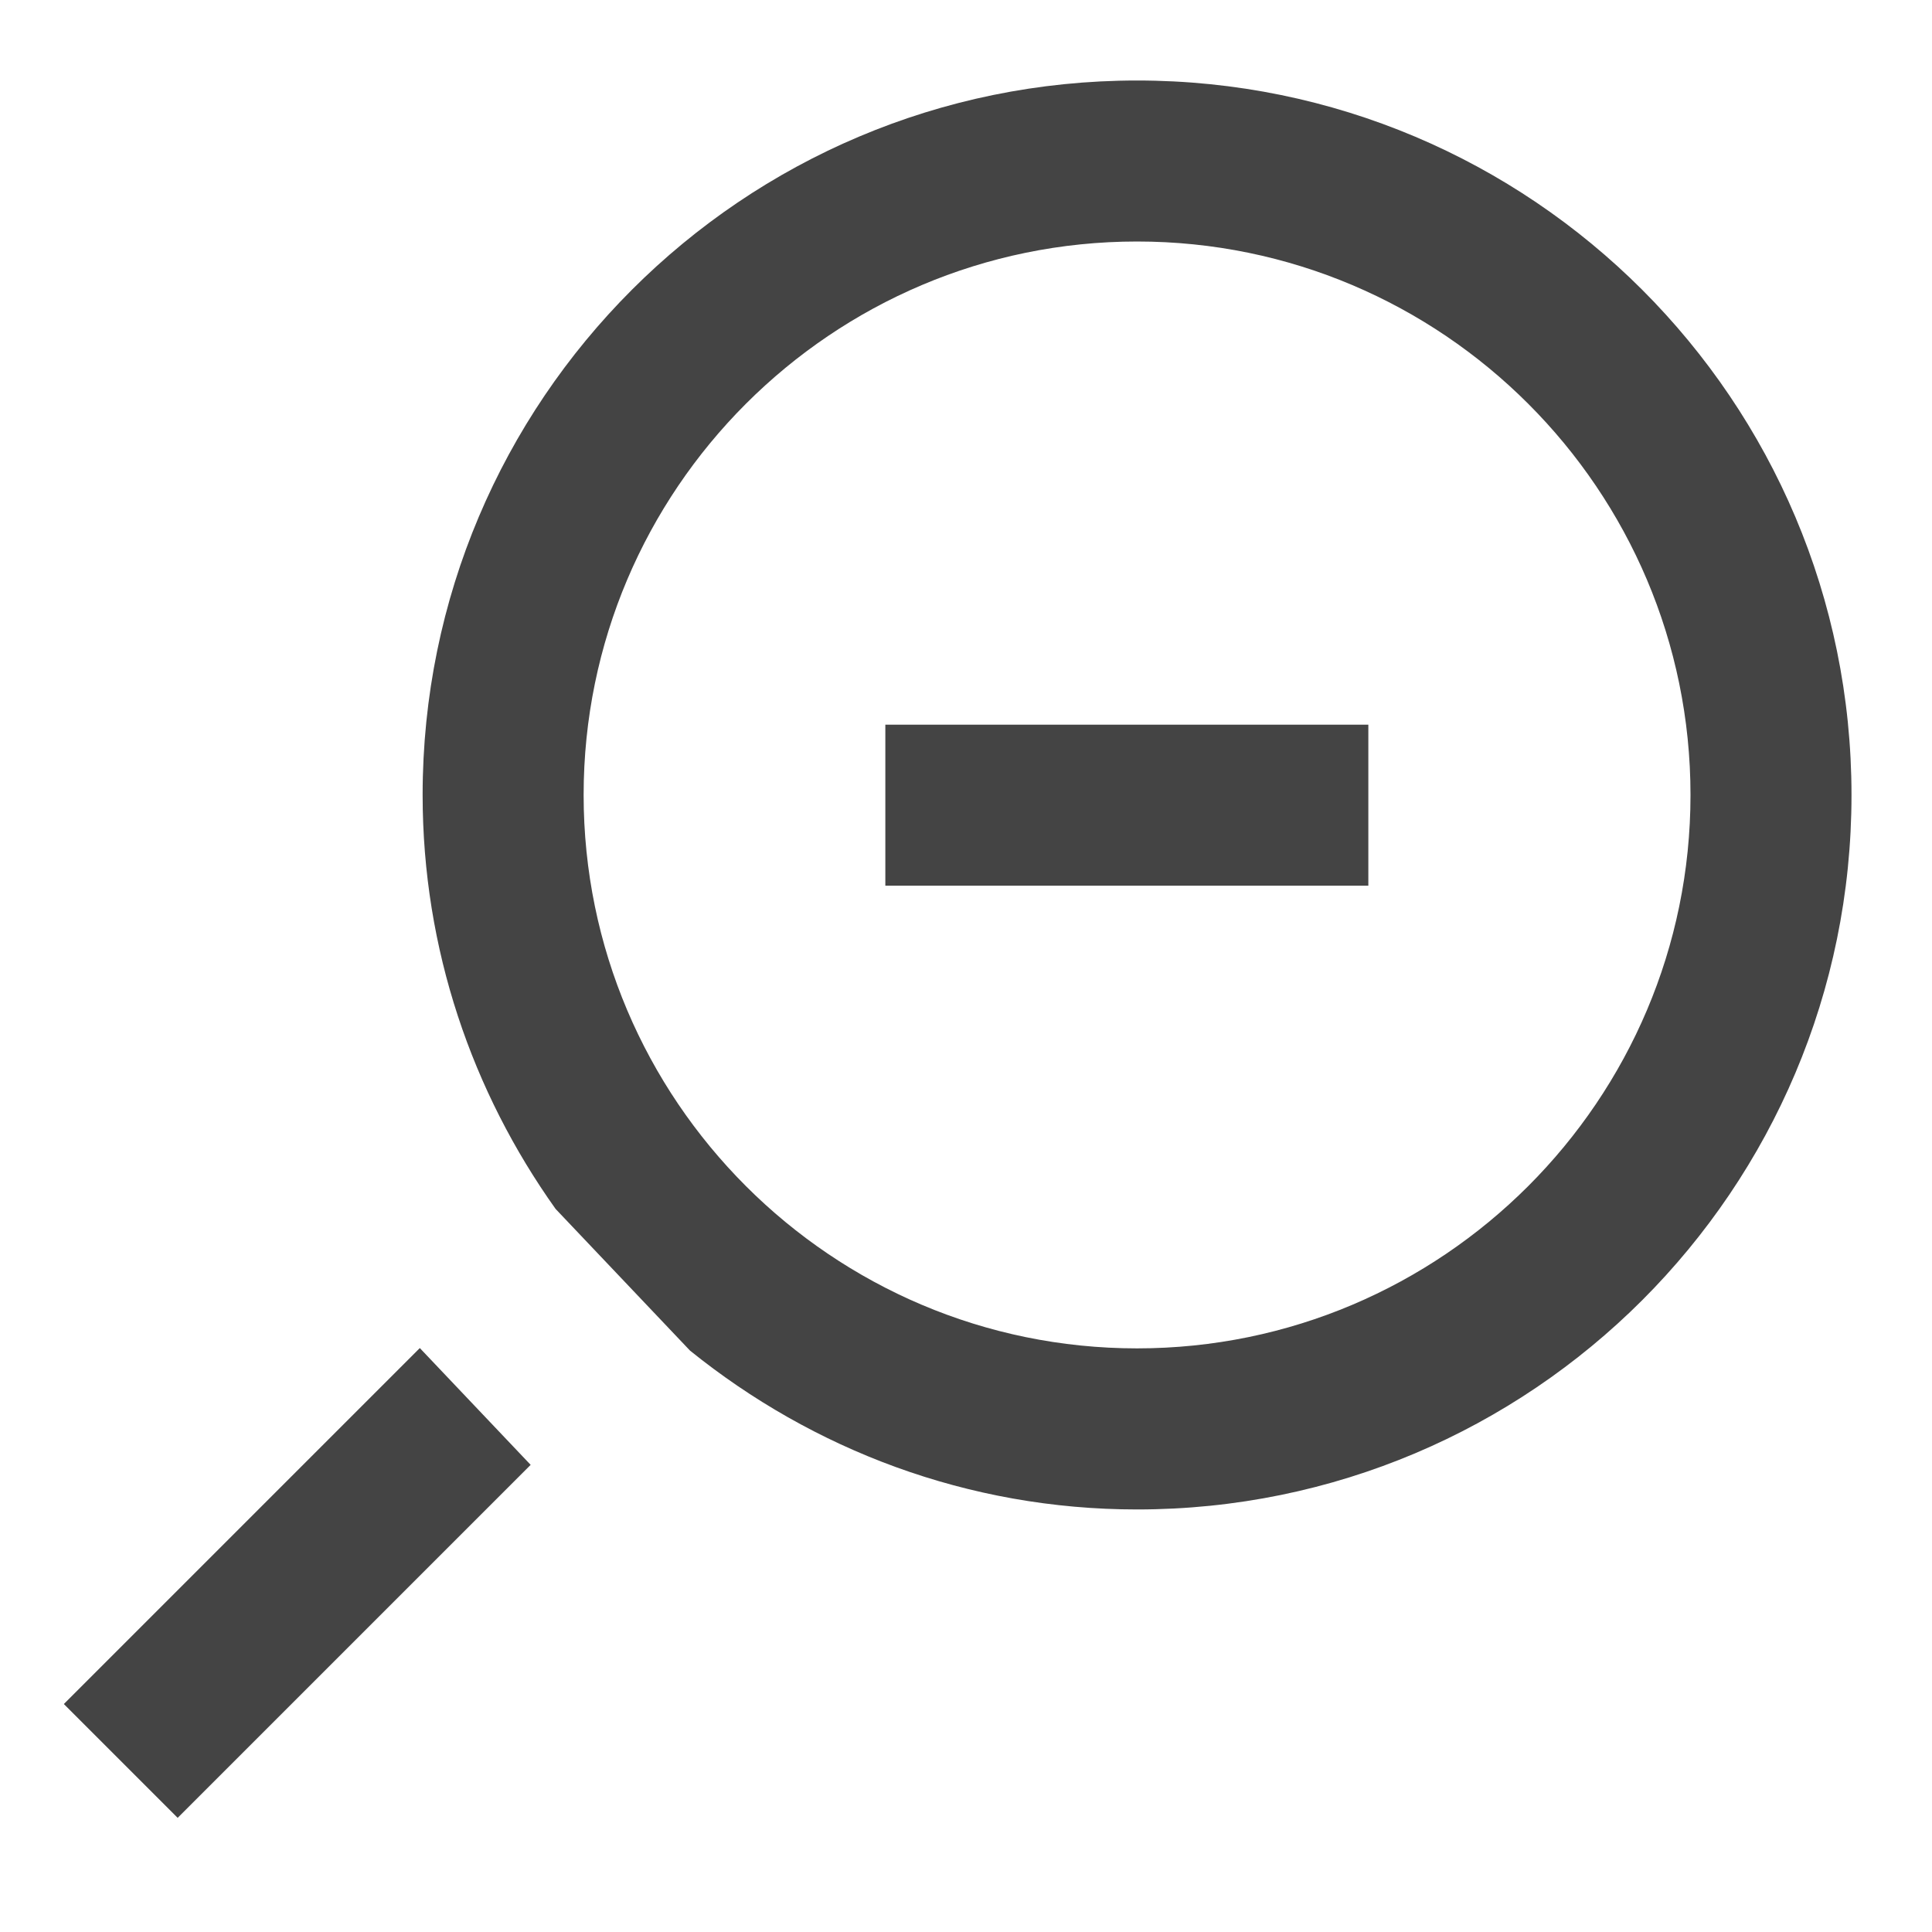 <?xml version="1.0" encoding="utf-8"?>
<!-- Generated by IcoMoon.io -->
<!DOCTYPE svg PUBLIC "-//W3C//DTD SVG 1.1//EN" "http://www.w3.org/Graphics/SVG/1.1/DTD/svg11.dtd">
<svg version="1.1" xmlns="http://www.w3.org/2000/svg" xmlns:xlink="http://www.w3.org/1999/xlink" width="24" height="24" viewBox="0 0 24 24">
<path fill="#444444" d="M0.793 21.168l1.414 1.414 4.385-4.385-1.377-1.451-4.422 4.422zM14.125 1c-4.901 0-8.875 3.974-8.875 8.875 0 1.919 0.617 3.69 1.652 5.143l1.67 1.76c1.521 1.227 3.446 1.973 5.553 1.973 4.901 0 8.875-3.974 8.875-8.875s-3.974-8.876-8.875-8.876zM14.125 16.75c-3.791 0-6.875-3.084-6.875-6.875s3.084-6.875 6.875-6.875 6.875 3.084 6.875 6.875-3.084 6.875-6.875 6.875zM10.998 9.002h6v2h-6z"></path>
</svg>
